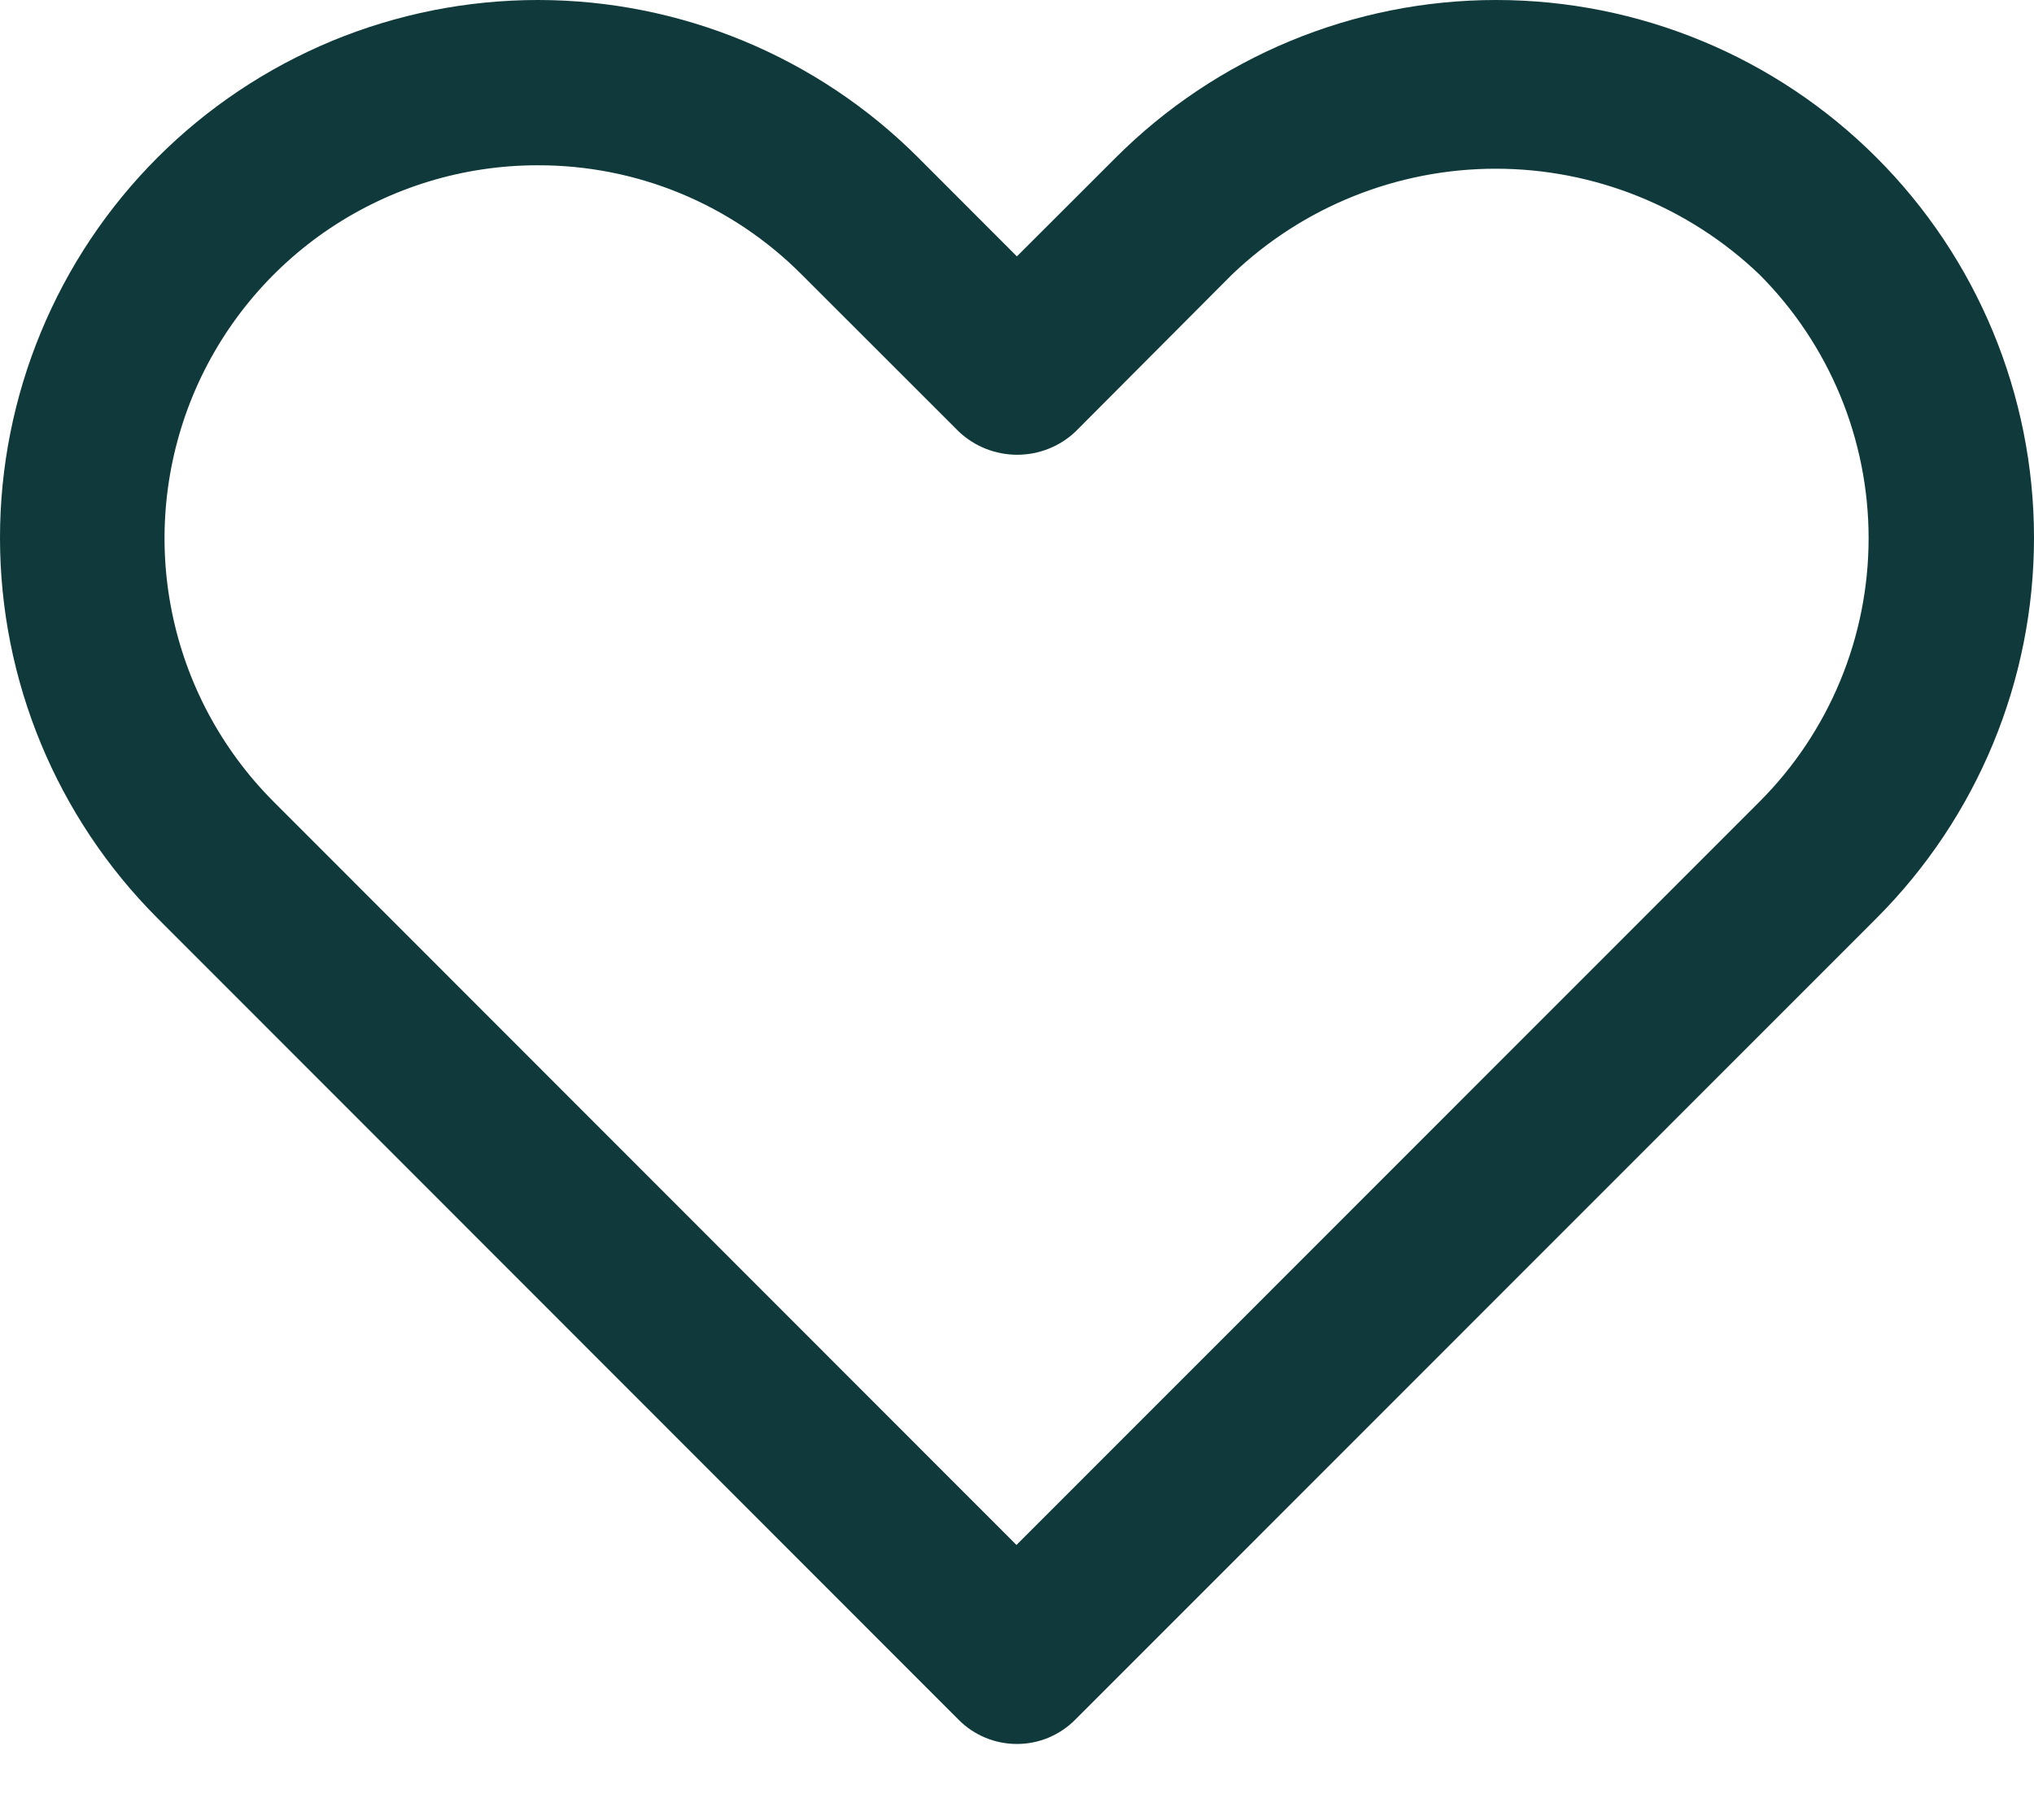 <svg width="19" height="17" viewBox="0 0 19 17" fill="none" xmlns="http://www.w3.org/2000/svg">
<path d="M9.499 16.291C9.295 16.291 9.099 16.21 8.955 16.065L1.471 8.577C0.529 7.634 -9.54458e-05 6.356 1.2911e-08 5.024C4.72793e-05 4.364 0.13 3.711 0.383 3.101C0.635 2.492 1.005 1.938 1.472 1.471C1.938 1.005 2.492 0.635 3.102 0.382C3.711 0.13 4.365 -4.72535e-05 5.025 1.2911e-08C6.357 9.54717e-05 7.635 0.53 8.577 1.472L9.499 2.395L10.423 1.472C11.365 0.53 12.643 9.54717e-05 13.975 1.2911e-08C15.308 -9.54458e-05 16.586 0.529 17.528 1.471C18.471 2.413 19 3.691 19 5.024C19 6.356 18.471 7.634 17.529 8.577L10.045 16.063C9.974 16.135 9.889 16.192 9.795 16.232C9.701 16.271 9.601 16.291 9.499 16.291ZM5.02 1.544C4.331 1.544 3.658 1.749 3.085 2.131C2.512 2.514 2.066 3.058 1.802 3.694C1.539 4.331 1.469 5.031 1.604 5.707C1.738 6.382 2.07 7.003 2.557 7.49L9.495 14.432L16.435 7.49C17.088 6.837 17.455 5.951 17.455 5.027C17.455 4.104 17.088 3.218 16.435 2.564C15.772 1.93 14.89 1.576 13.972 1.576C13.055 1.576 12.172 1.93 11.509 2.564L10.046 4.032C9.899 4.171 9.704 4.248 9.502 4.248C9.299 4.248 9.104 4.171 8.957 4.032L7.488 2.564C7.165 2.24 6.781 1.982 6.358 1.807C5.935 1.632 5.482 1.543 5.024 1.544H5.02Z" fill="#0F393A"/>
</svg>
